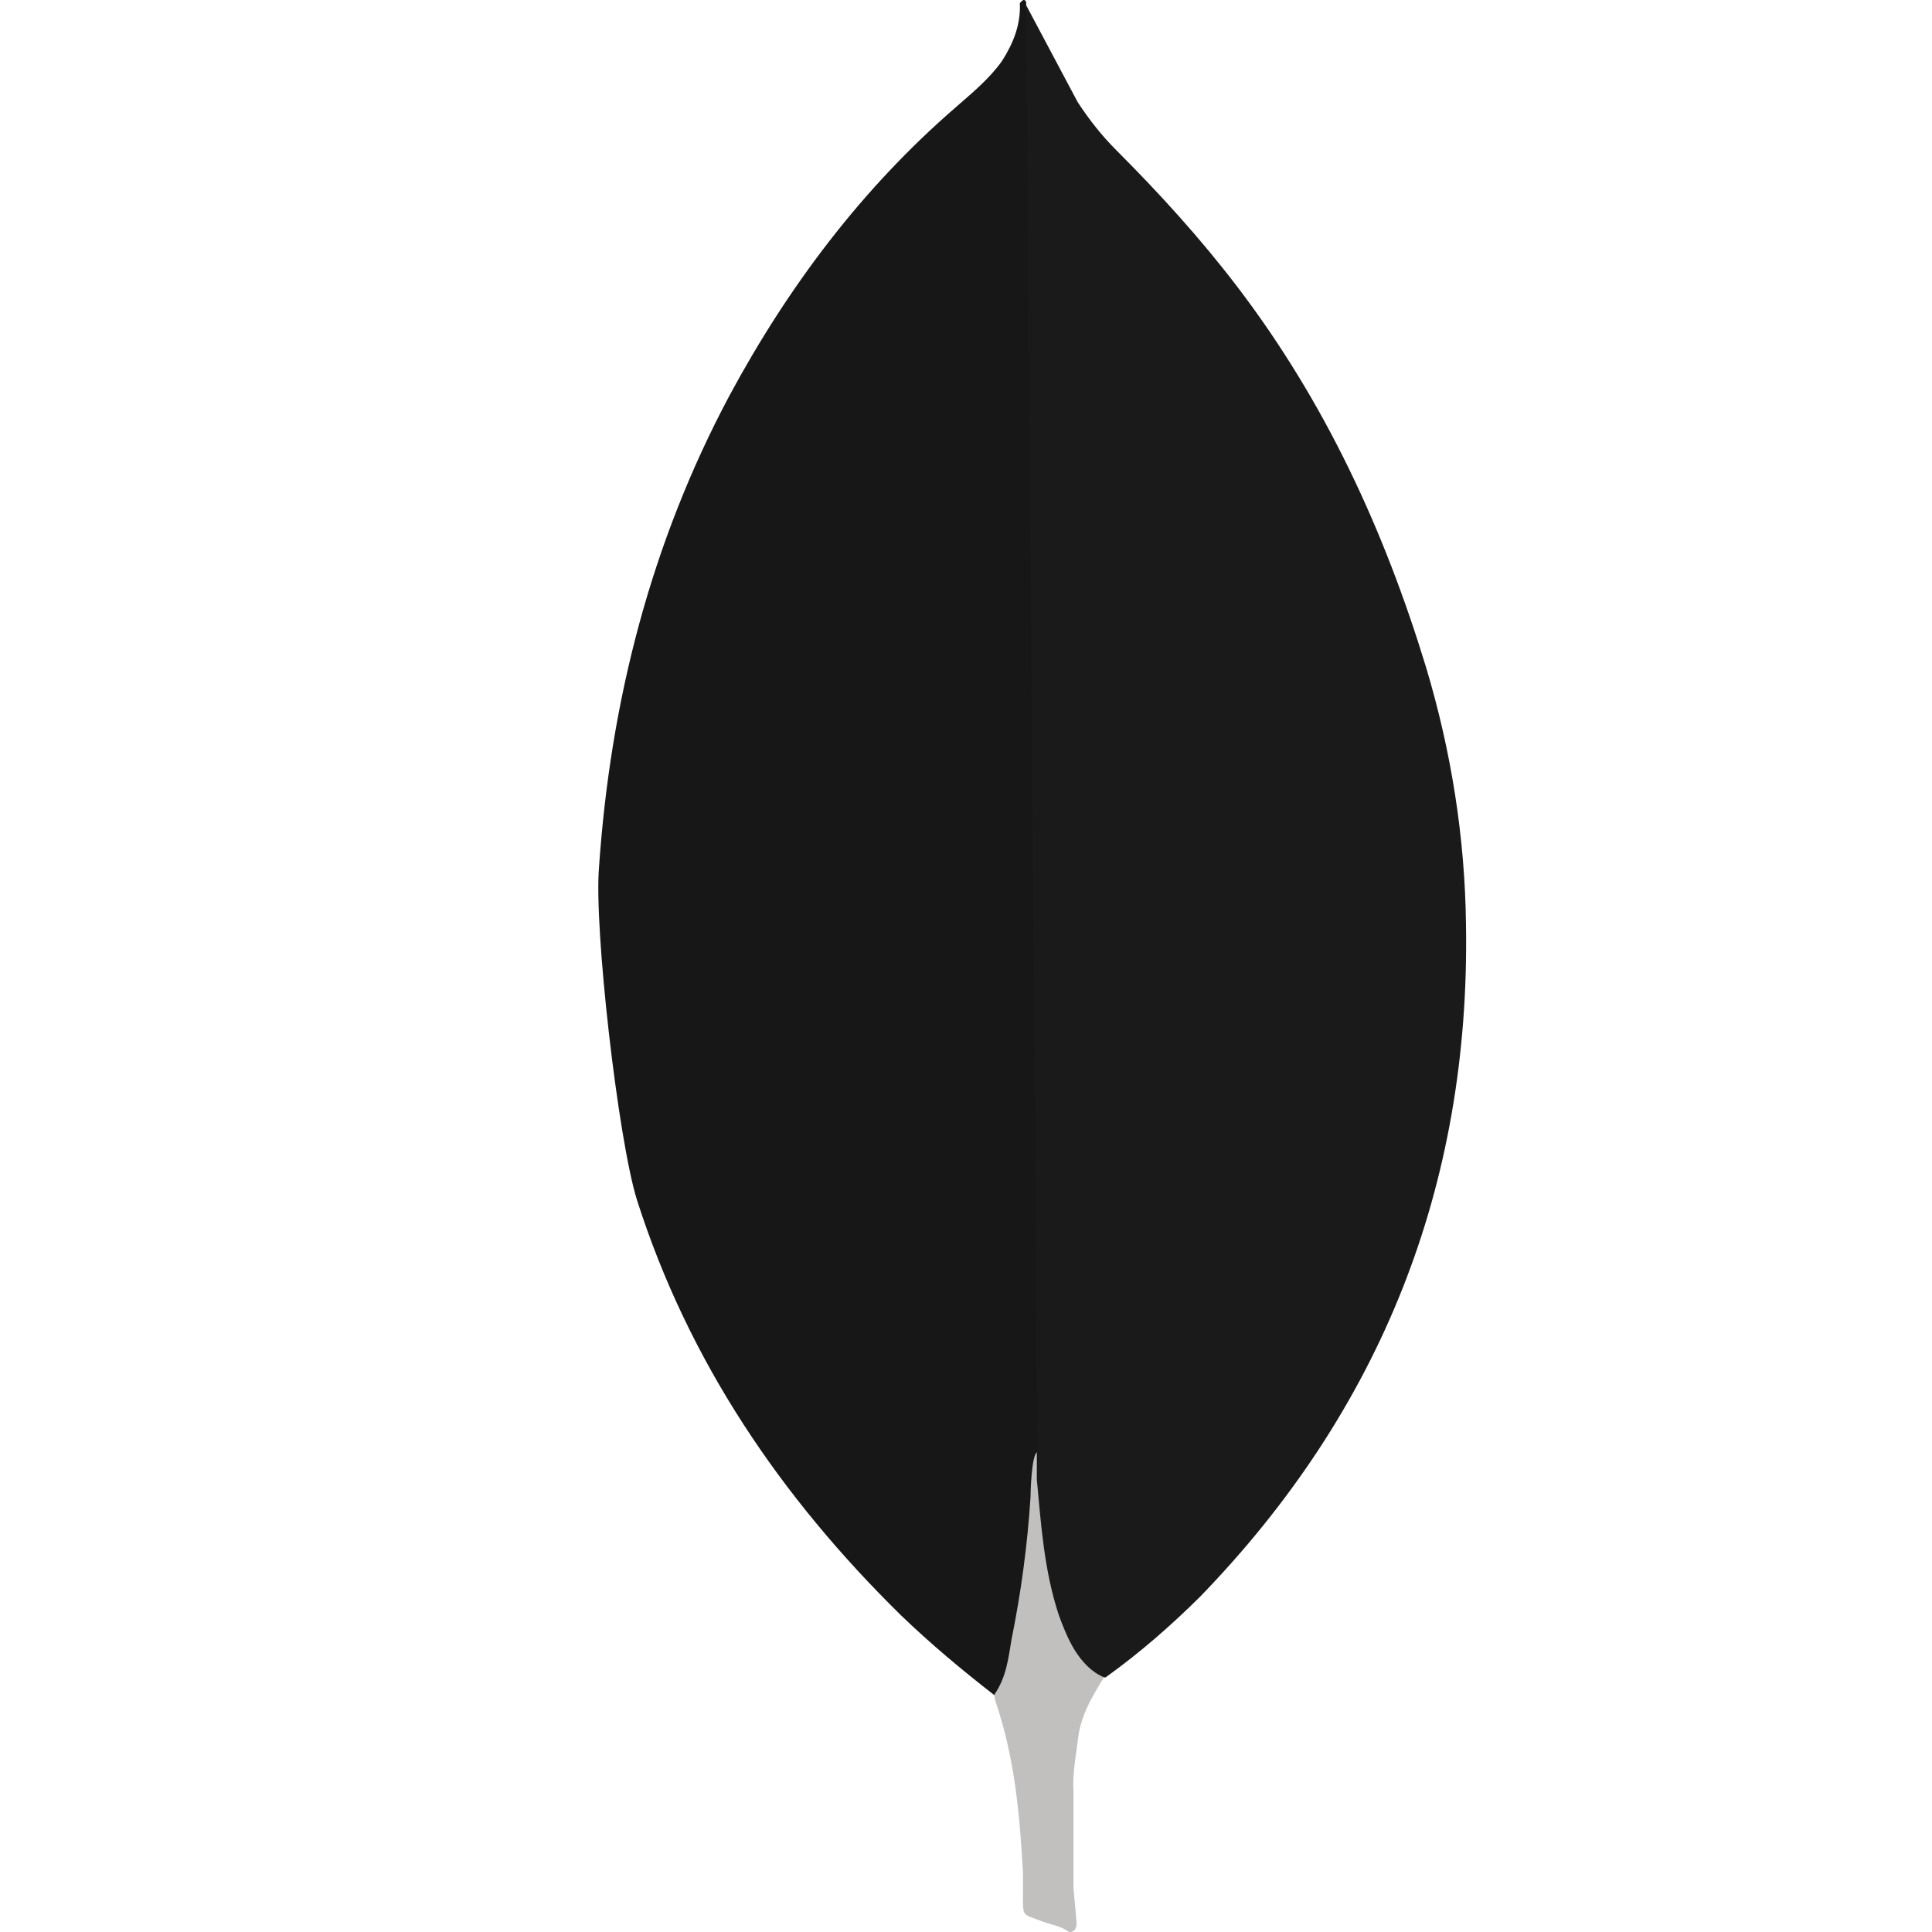 <svg xmlns="http://www.w3.org/2000/svg" xmlns:xlink="http://www.w3.org/1999/xlink" width="100" zoomAndPan="magnify" viewBox="0 0 75 75" height="100" preserveAspectRatio="xMidYMid meet" version="1.0"><rect x="-7.5" width="90" fill="#ffffff" y="-7.5" height="90" fill-opacity="1"/><rect x="-7.5" width="90" fill="#ffffff" y="-7.5" height="90" fill-opacity="1"/><path fill="#1a1a1a" d="M 39.836 0.203 L 41.836 3.965 C 42.289 4.656 42.773 5.27 43.348 5.844 C 45.023 7.52 46.617 9.273 48.047 11.152 C 51.438 15.605 53.727 20.551 55.359 25.902 C 56.34 29.168 56.871 32.52 56.91 35.91 C 57.074 46.039 53.602 54.742 46.598 61.973 C 45.453 63.113 44.23 64.176 42.918 65.117 C 42.223 65.117 41.895 64.586 41.609 64.094 C 41.078 63.195 40.754 62.172 40.59 61.152 C 40.344 59.926 40.18 58.703 40.262 57.438 L 40.262 56.863 C 40.203 56.742 39.594 0.492 39.836 0.203 Z M 39.836 0.203 " fill-opacity="1" fill-rule="nonzero"/><path fill="#171717" d="M 39.836 0.078 C 39.754 -0.086 39.672 0.039 39.59 0.121 C 39.629 0.941 39.344 1.672 38.895 2.371 C 38.402 3.062 37.754 3.594 37.098 4.168 C 33.465 7.312 30.605 11.113 28.316 15.359 C 25.27 21.078 23.699 27.207 23.254 33.66 C 23.051 35.988 23.988 44.199 24.723 46.57 C 26.727 52.859 30.32 58.133 34.977 62.707 C 36.121 63.809 37.344 64.832 38.609 65.812 C 38.977 65.812 39.02 65.484 39.102 65.242 C 39.266 64.719 39.387 64.188 39.469 63.648 L 40.289 57.52 Z M 39.836 0.078 " fill-opacity="1" fill-rule="nonzero"/><path fill="#c2bfbf" d="M 41.836 67.605 C 41.918 66.668 42.371 65.891 42.859 65.113 C 42.367 64.91 42 64.504 41.715 64.051 C 41.469 63.645 41.266 63.156 41.105 62.703 C 40.535 60.988 40.414 59.188 40.25 57.438 L 40.25 56.375 C 40.043 56.539 40.004 57.926 40.004 58.133 C 39.883 59.988 39.637 61.824 39.266 63.648 C 39.145 64.383 39.062 65.117 38.609 65.77 C 38.609 65.852 38.609 65.934 38.648 66.055 C 39.387 68.223 39.586 70.426 39.711 72.676 L 39.711 73.496 C 39.711 74.477 39.672 74.27 40.484 74.598 C 40.812 74.719 41.18 74.762 41.508 75.004 C 41.754 75.004 41.793 74.801 41.793 74.637 L 41.672 73.289 L 41.672 69.531 C 41.633 68.875 41.754 68.223 41.836 67.609 Z M 41.836 67.605 " fill-opacity="1" fill-rule="nonzero"/></svg>